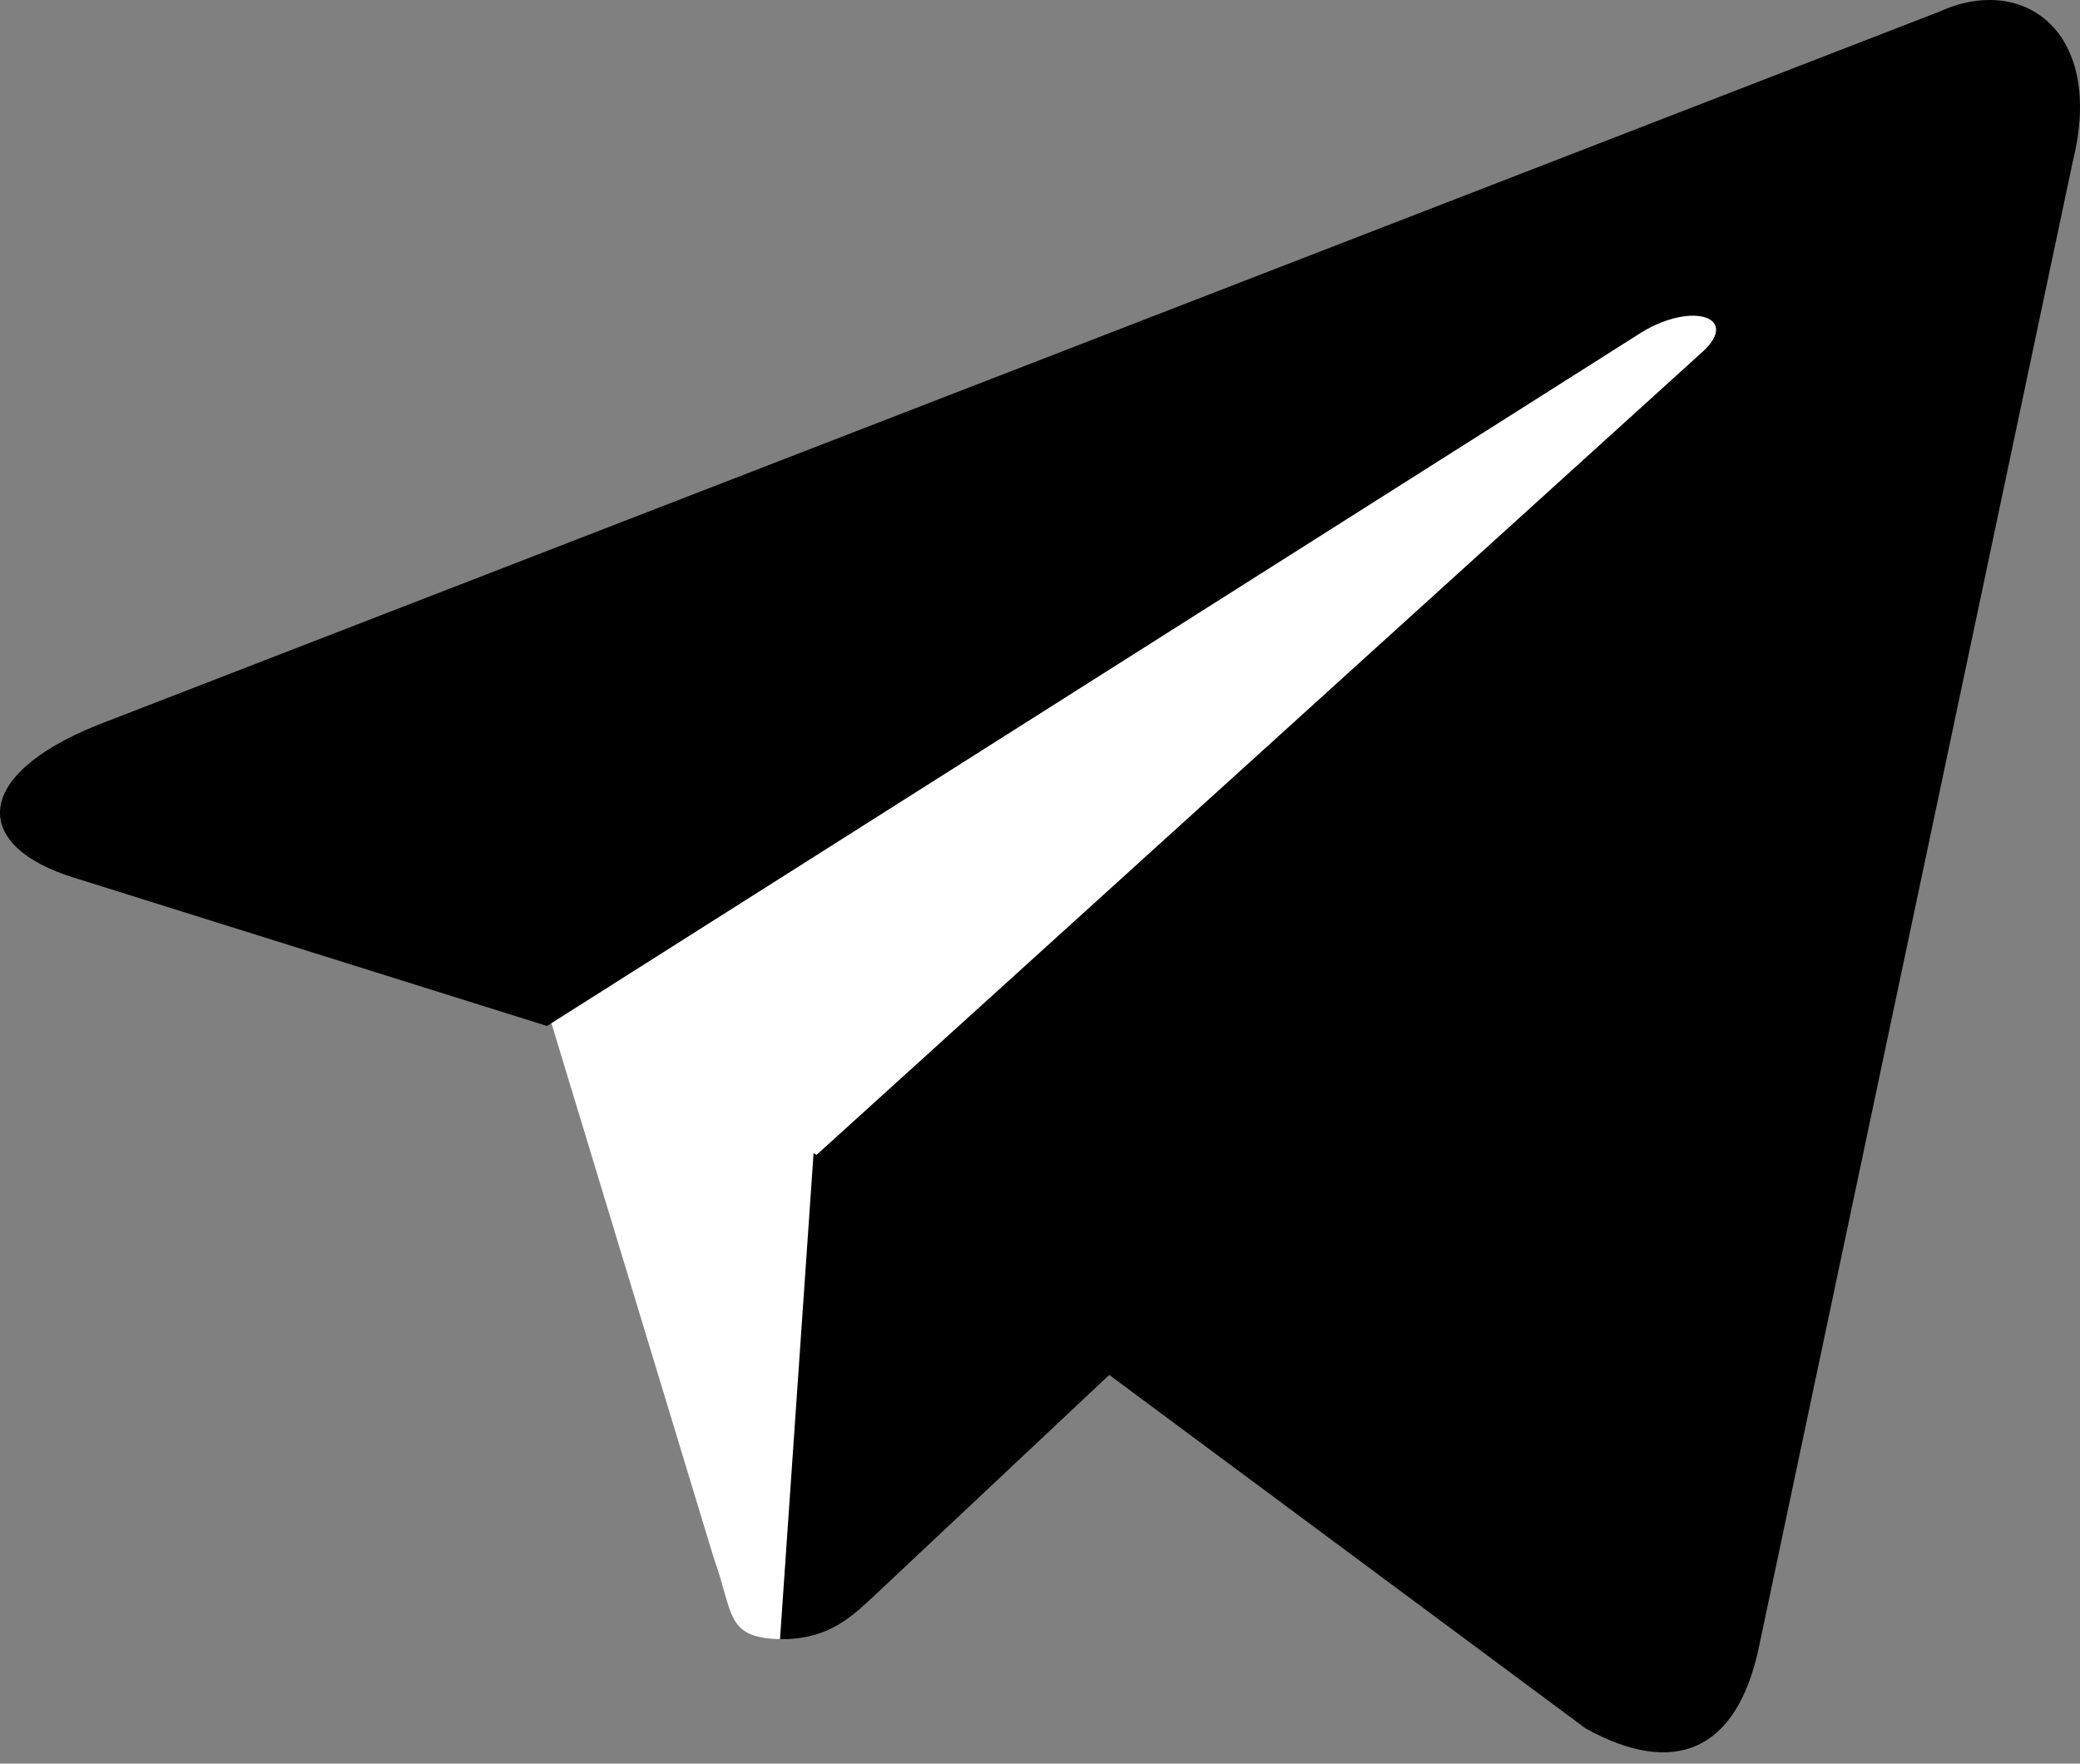<svg width="184" height="156" viewBox="0 0 184 156" fill="none" xmlns="http://www.w3.org/2000/svg">
<rect x="0" y="0" width="184" height="156" fill="#808080" stroke="none"/>
<path d="M69.546 145C64.067 145 64.998 142.929 63.109 137.708L47 84.639L171 11" fill="white"/>
<path d="M69 145C73.364 145 75.291 143.072 77.727 140.783L101 118.916L71.97 102" fill="black"/>
<path d="M72.083 102.29L140.273 152.889C148.055 157.201 153.67 154.968 155.608 145.634L183.365 14.265C186.206 2.822 179.022 -2.369 171.577 1.025L8.59 64.146C-2.535 68.628 -2.469 74.862 6.563 77.639L48.389 90.751L145.221 29.395C149.792 26.611 153.988 28.107 150.545 31.177" fill="black"/>
</svg>
